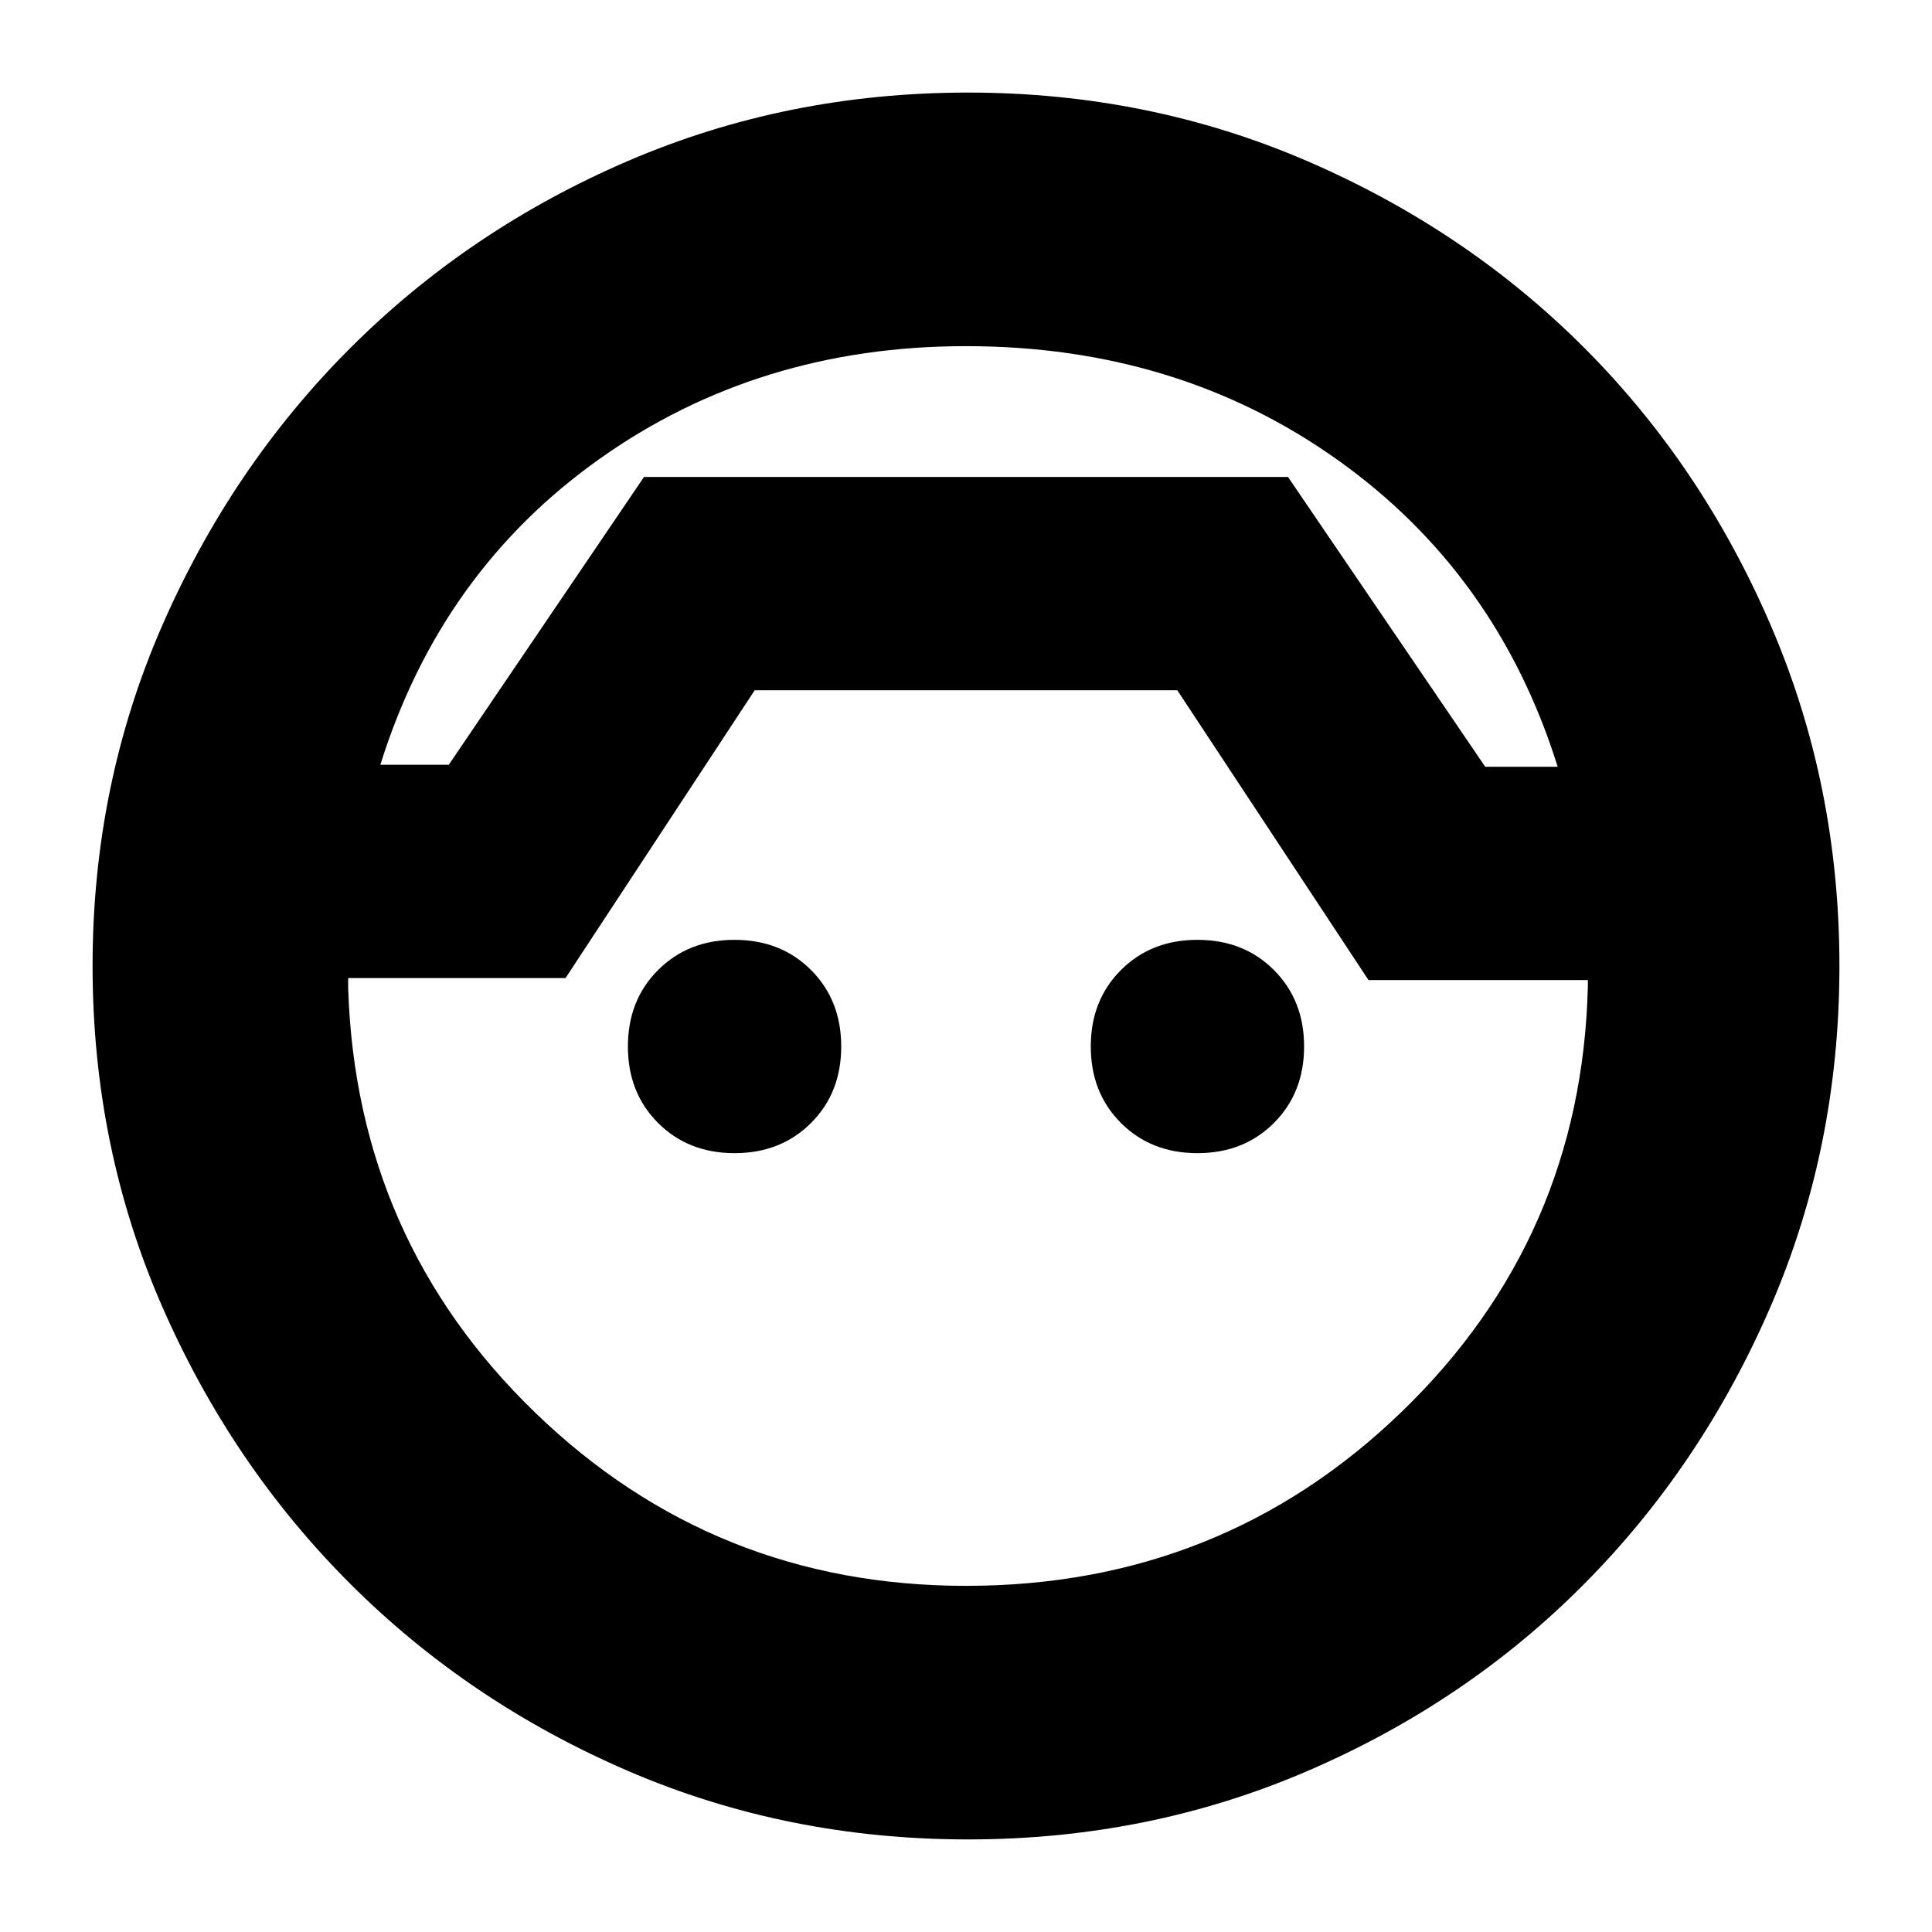<svg xmlns="http://www.w3.org/2000/svg" height="24" viewBox="0 -960 960 960" width="24"><path d="M481-46q-90 0-169.01-34.06-79.01-34.07-138-93Q115-232 80.5-311 46-390 46-480q0-89.89 34.5-168.94Q115-728 174-787t138-93q79-34 169-34 89.85 0 168.87 34.18 79.02 34.19 137.48 92.79 58.45 58.59 92.55 137.81Q914-570 914-480t-34.1 168.97q-34.1 78.97-92.55 137.92-58.46 58.96-137.48 93.03Q570.85-46 481-46Zm-1-742q-103.1 0-182.05 56Q219-676 189-580h34l97-143h320l98 144h36q-30-96-109.39-152.5T480-788Zm0 616q127 0 216.5-86.5T789-470v-3H680l-95-144H375l-94 143H173v5q4 125 93 211t214 86Zm1-551ZM365-387q-23 0-38-15t-15-38q0-23 15-38t38-15q23 0 38 15t15 38q0 23-15 38t-38 15Zm230 0q-23 0-38-15t-15-38q0-23 15-38t38-15q23 0 38 15t15 38q0 23-15 38t-38 15Z"/></svg>